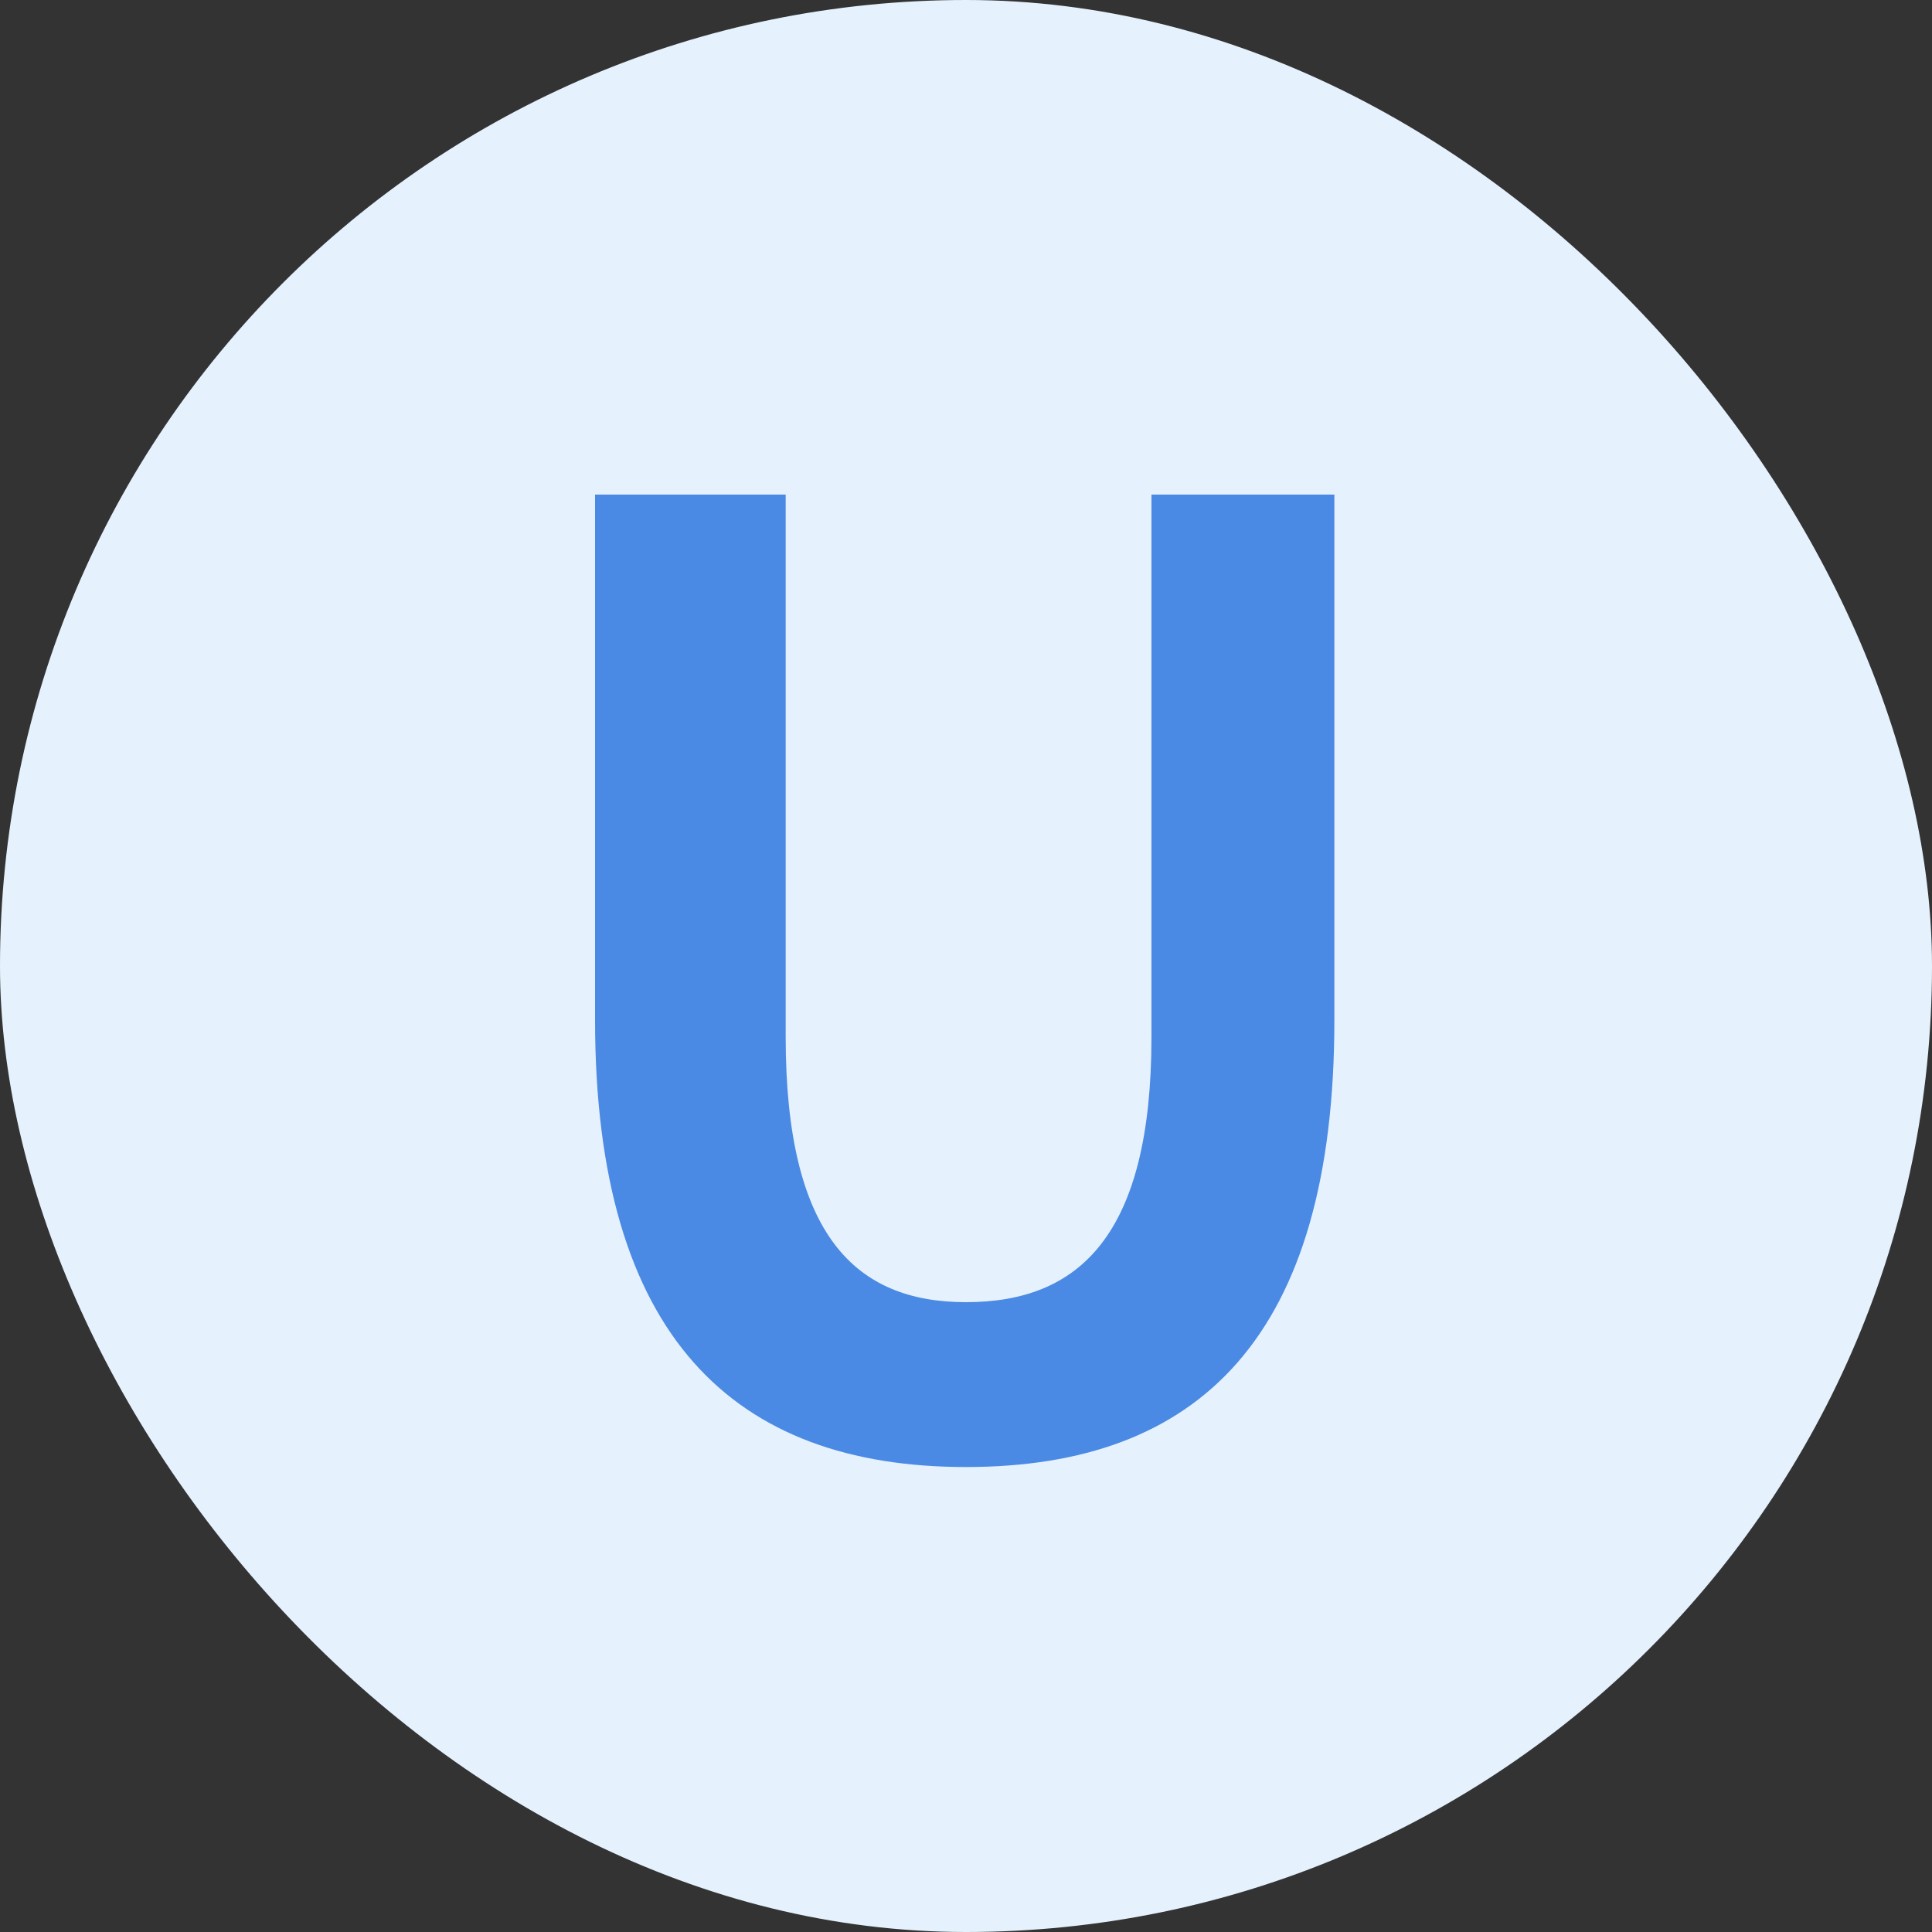 <svg width="36" height="36" viewBox="0 0 36 36" fill="none" xmlns="http://www.w3.org/2000/svg">
<rect x="0" y="0" width="36" height="36" fill="#333333" stroke="none"/>
<rect width="36" height="36" rx="18" fill="#E5F2FD"/>
<path d="M18 27.336C13.68 27.336 11.088 24.912 11.088 19.008V9.216H14.64V19.32C14.64 23.016 15.936 24.264 18 24.264C20.112 24.264 21.456 23.016 21.456 19.32V9.216H24.864V19.008C24.864 24.912 22.344 27.336 18 27.336Z" fill="#4A8AE4"/>
</svg>

